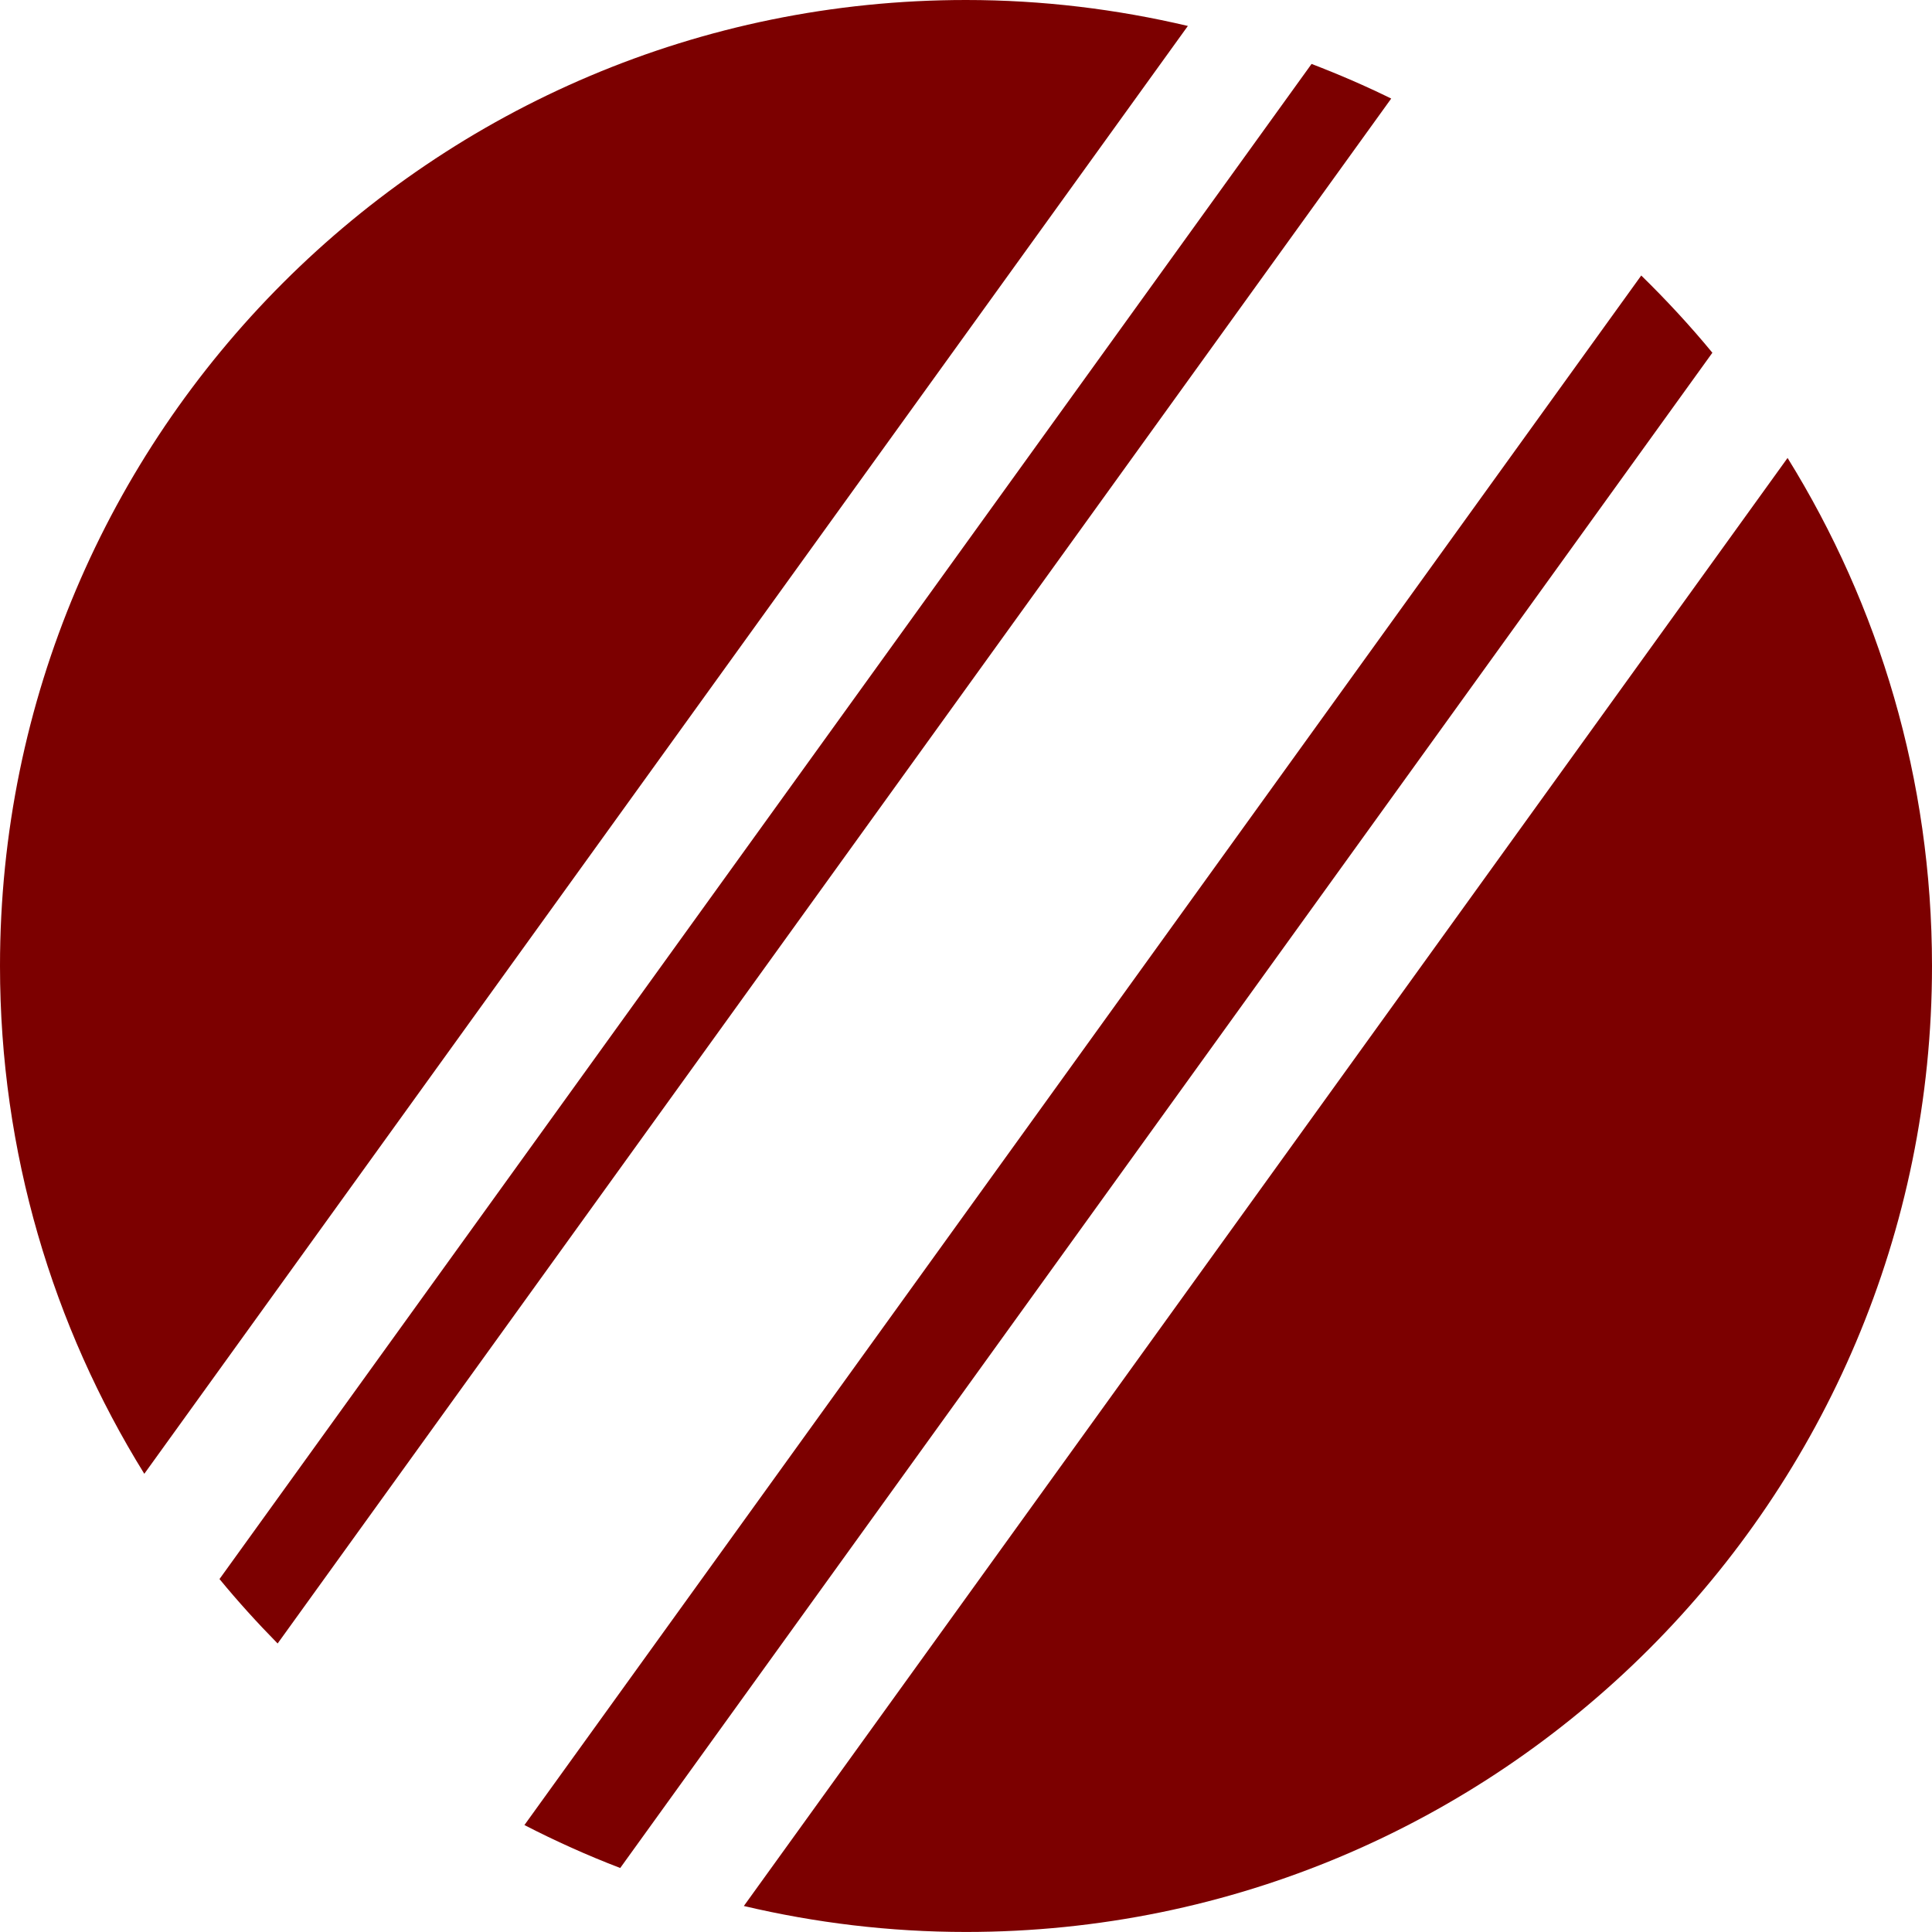 <?xml version="1.0" encoding="UTF-8"?>
<svg id="Layer_1" data-name="Layer 1" xmlns="http://www.w3.org/2000/svg" viewBox="0 0 447.32 447.31">
  <defs>
    <style>
      .cls-1 {
        fill: #7c0000;
        stroke-width: 0px;
      }
    </style>
  </defs>
  <path class="cls-1" d="M223.66,0C100.14,0,0,100.14,0,223.65c0,43.14,12.24,83.42,33.41,117.58L275.03,6.01c-16.51-3.89-33.69-6.01-51.38-6.01Z"/>
  <path class="cls-1" d="M380,63.79L121.42,422.56c7.18,3.7,14.56,7.02,22.18,9.94L396.47,81.67c-5.15-6.25-10.68-12.22-16.47-17.88Z"/>
  <path class="cls-1" d="M303.67,14.8L50.82,365.6c4.26,5.18,8.77,10.15,13.46,14.92L322.11,22.82c-6-2.95-12.16-5.61-18.45-8.02Z"/>
  <path class="cls-1" d="M172.23,441.3c16.52,3.89,33.72,6.01,51.43,6.01,123.52,0,223.66-100.13,223.66-223.66,0-43.15-12.26-83.45-33.44-117.62l-241.65,335.26Z"/>
</svg>